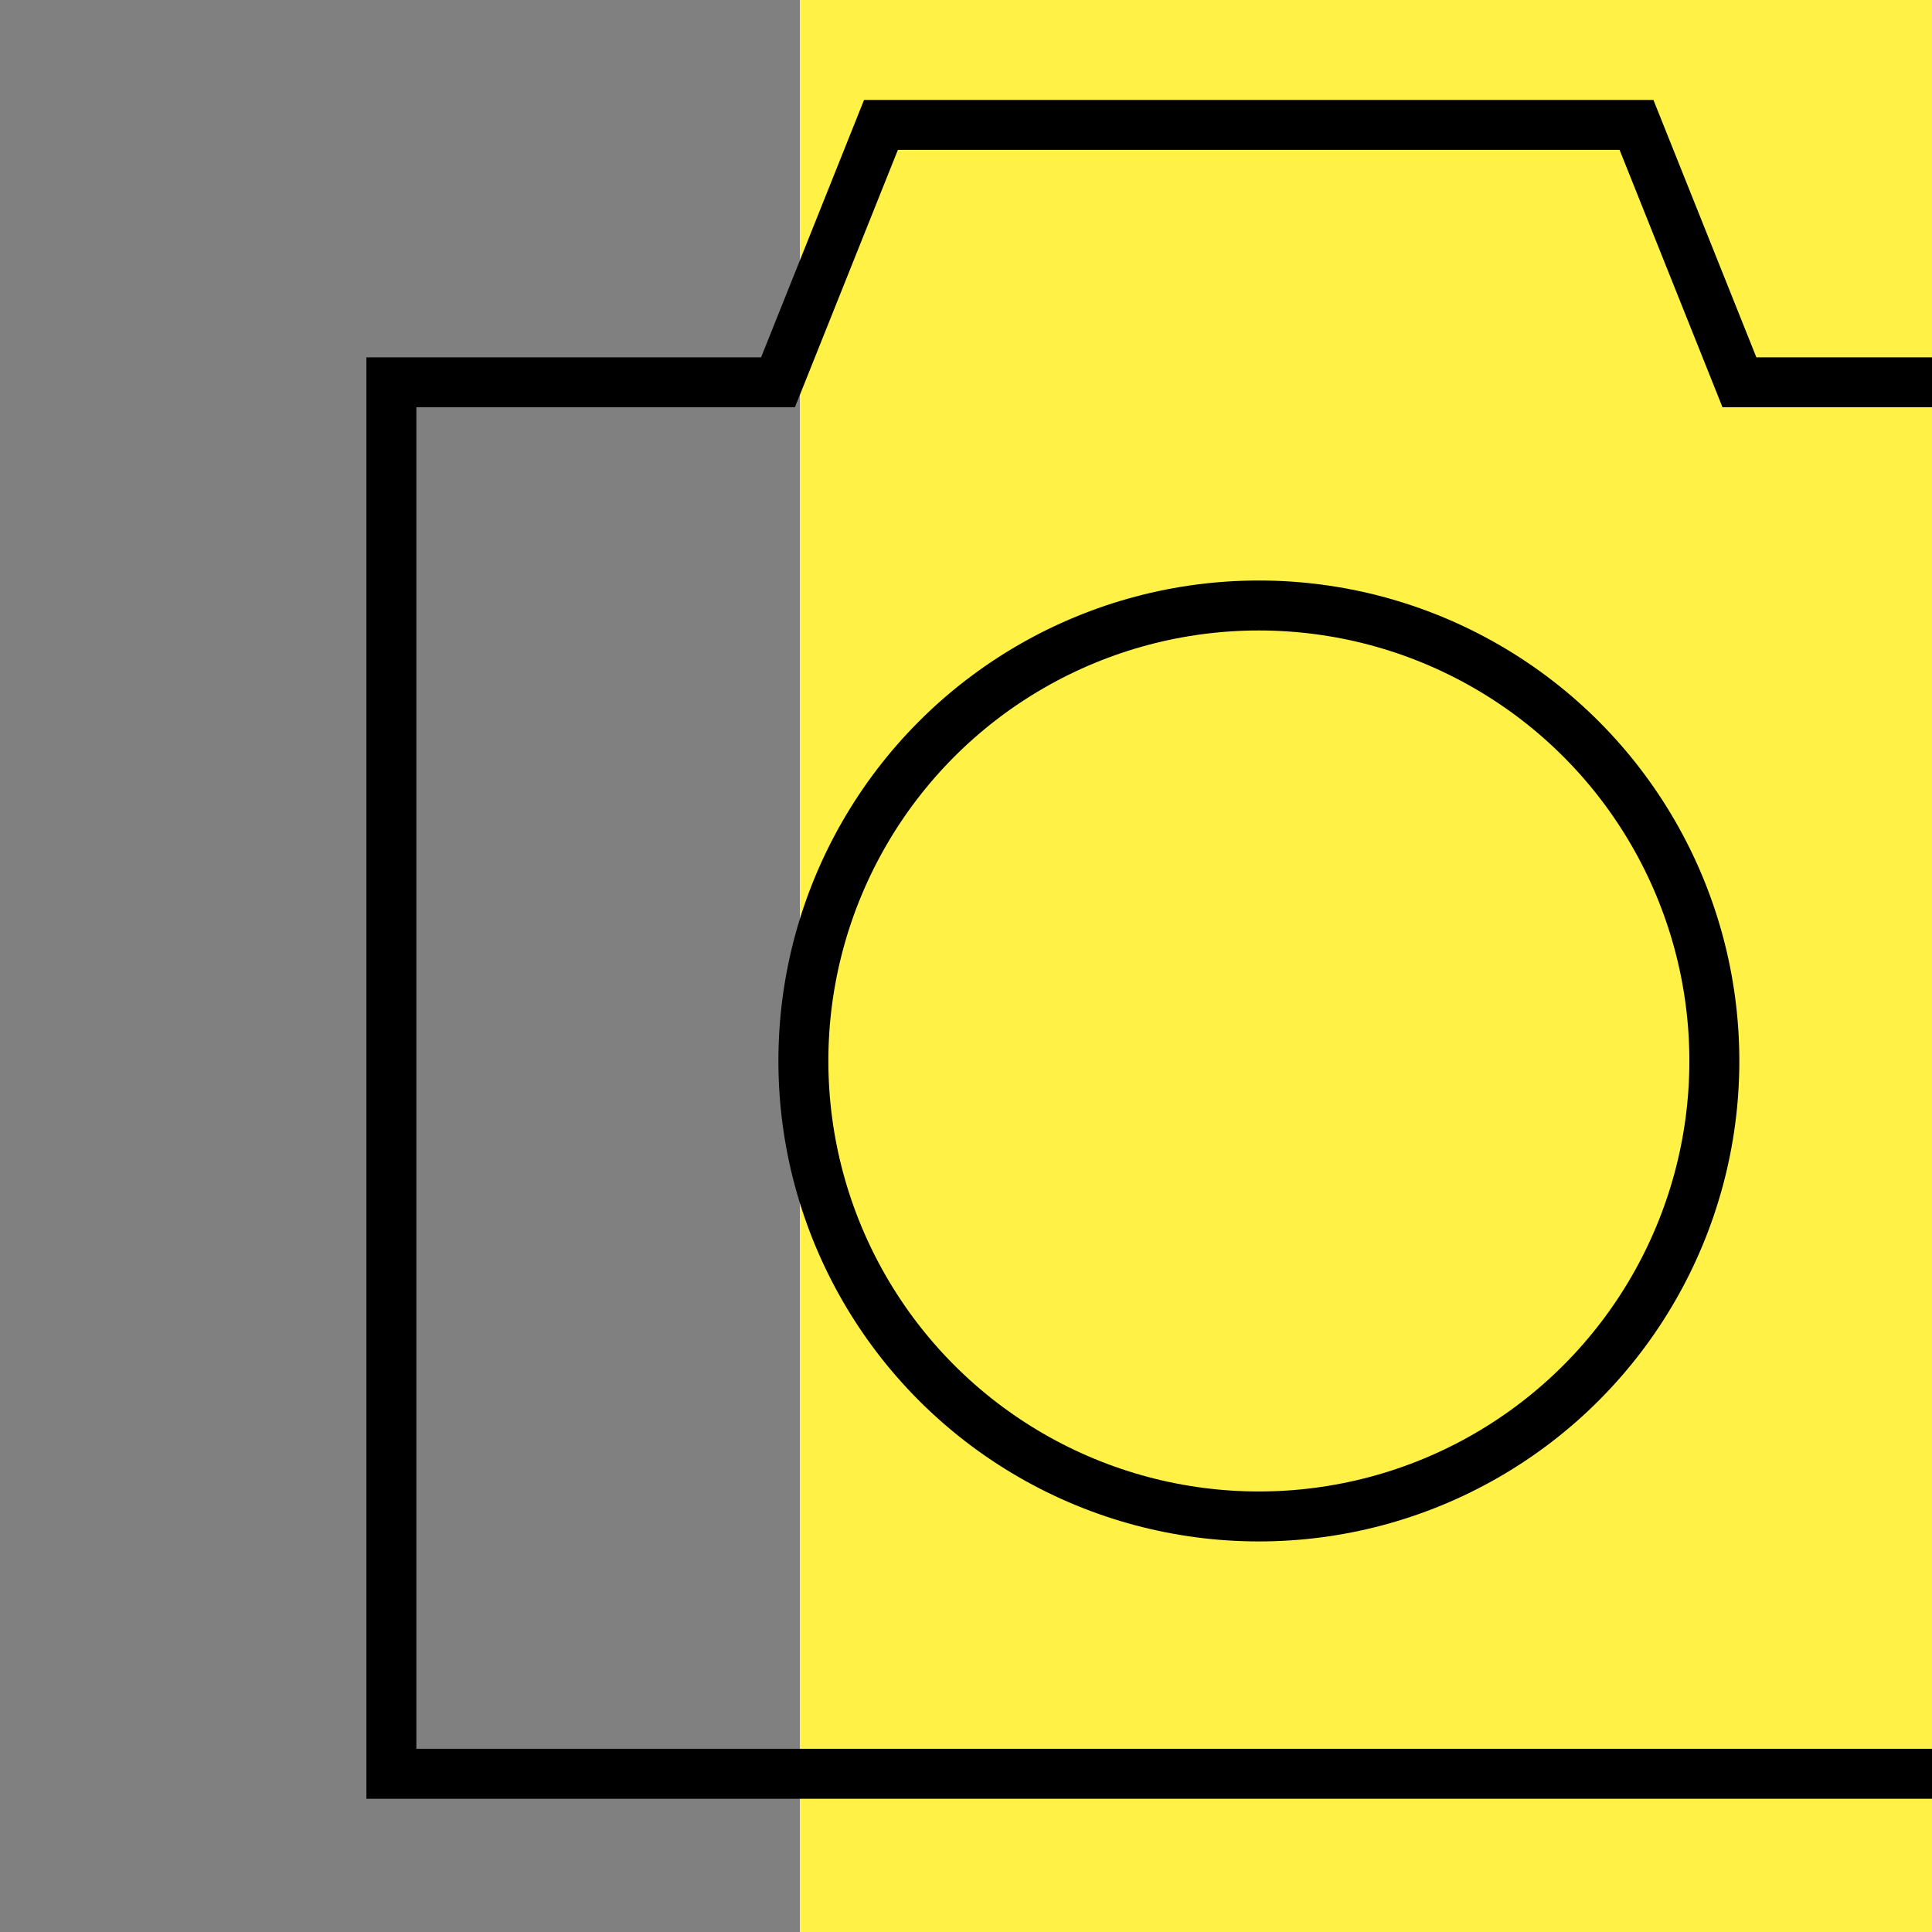 <svg width="58" height="58" viewBox="0 0 58 58" fill="none" xmlns="http://www.w3.org/2000/svg">
<rect x="0" y="0" width="58" height="58" fill="#808080" stroke="none"/>
<g clip-path="url(#clip0_3577_169721)">
<path d="M58 0H24.012V58H58V0Z" fill="#FFF145"/>
<path d="M52.031 11.006L52.219 11.477H52.727H63.826V53.25H11.75V11.477H22.849H23.356L23.545 11.006L26.447 3.75H49.129L52.031 11.006Z" stroke="black" stroke-width="1.5"/>
<circle cx="37.792" cy="31.851" r="13.674" stroke="black" stroke-width="1.5"/>
</g>
<defs>
<clipPath id="clip0_3577_169721">
<rect width="58" height="58" fill="white"/>
</clipPath>
</defs>
</svg>
